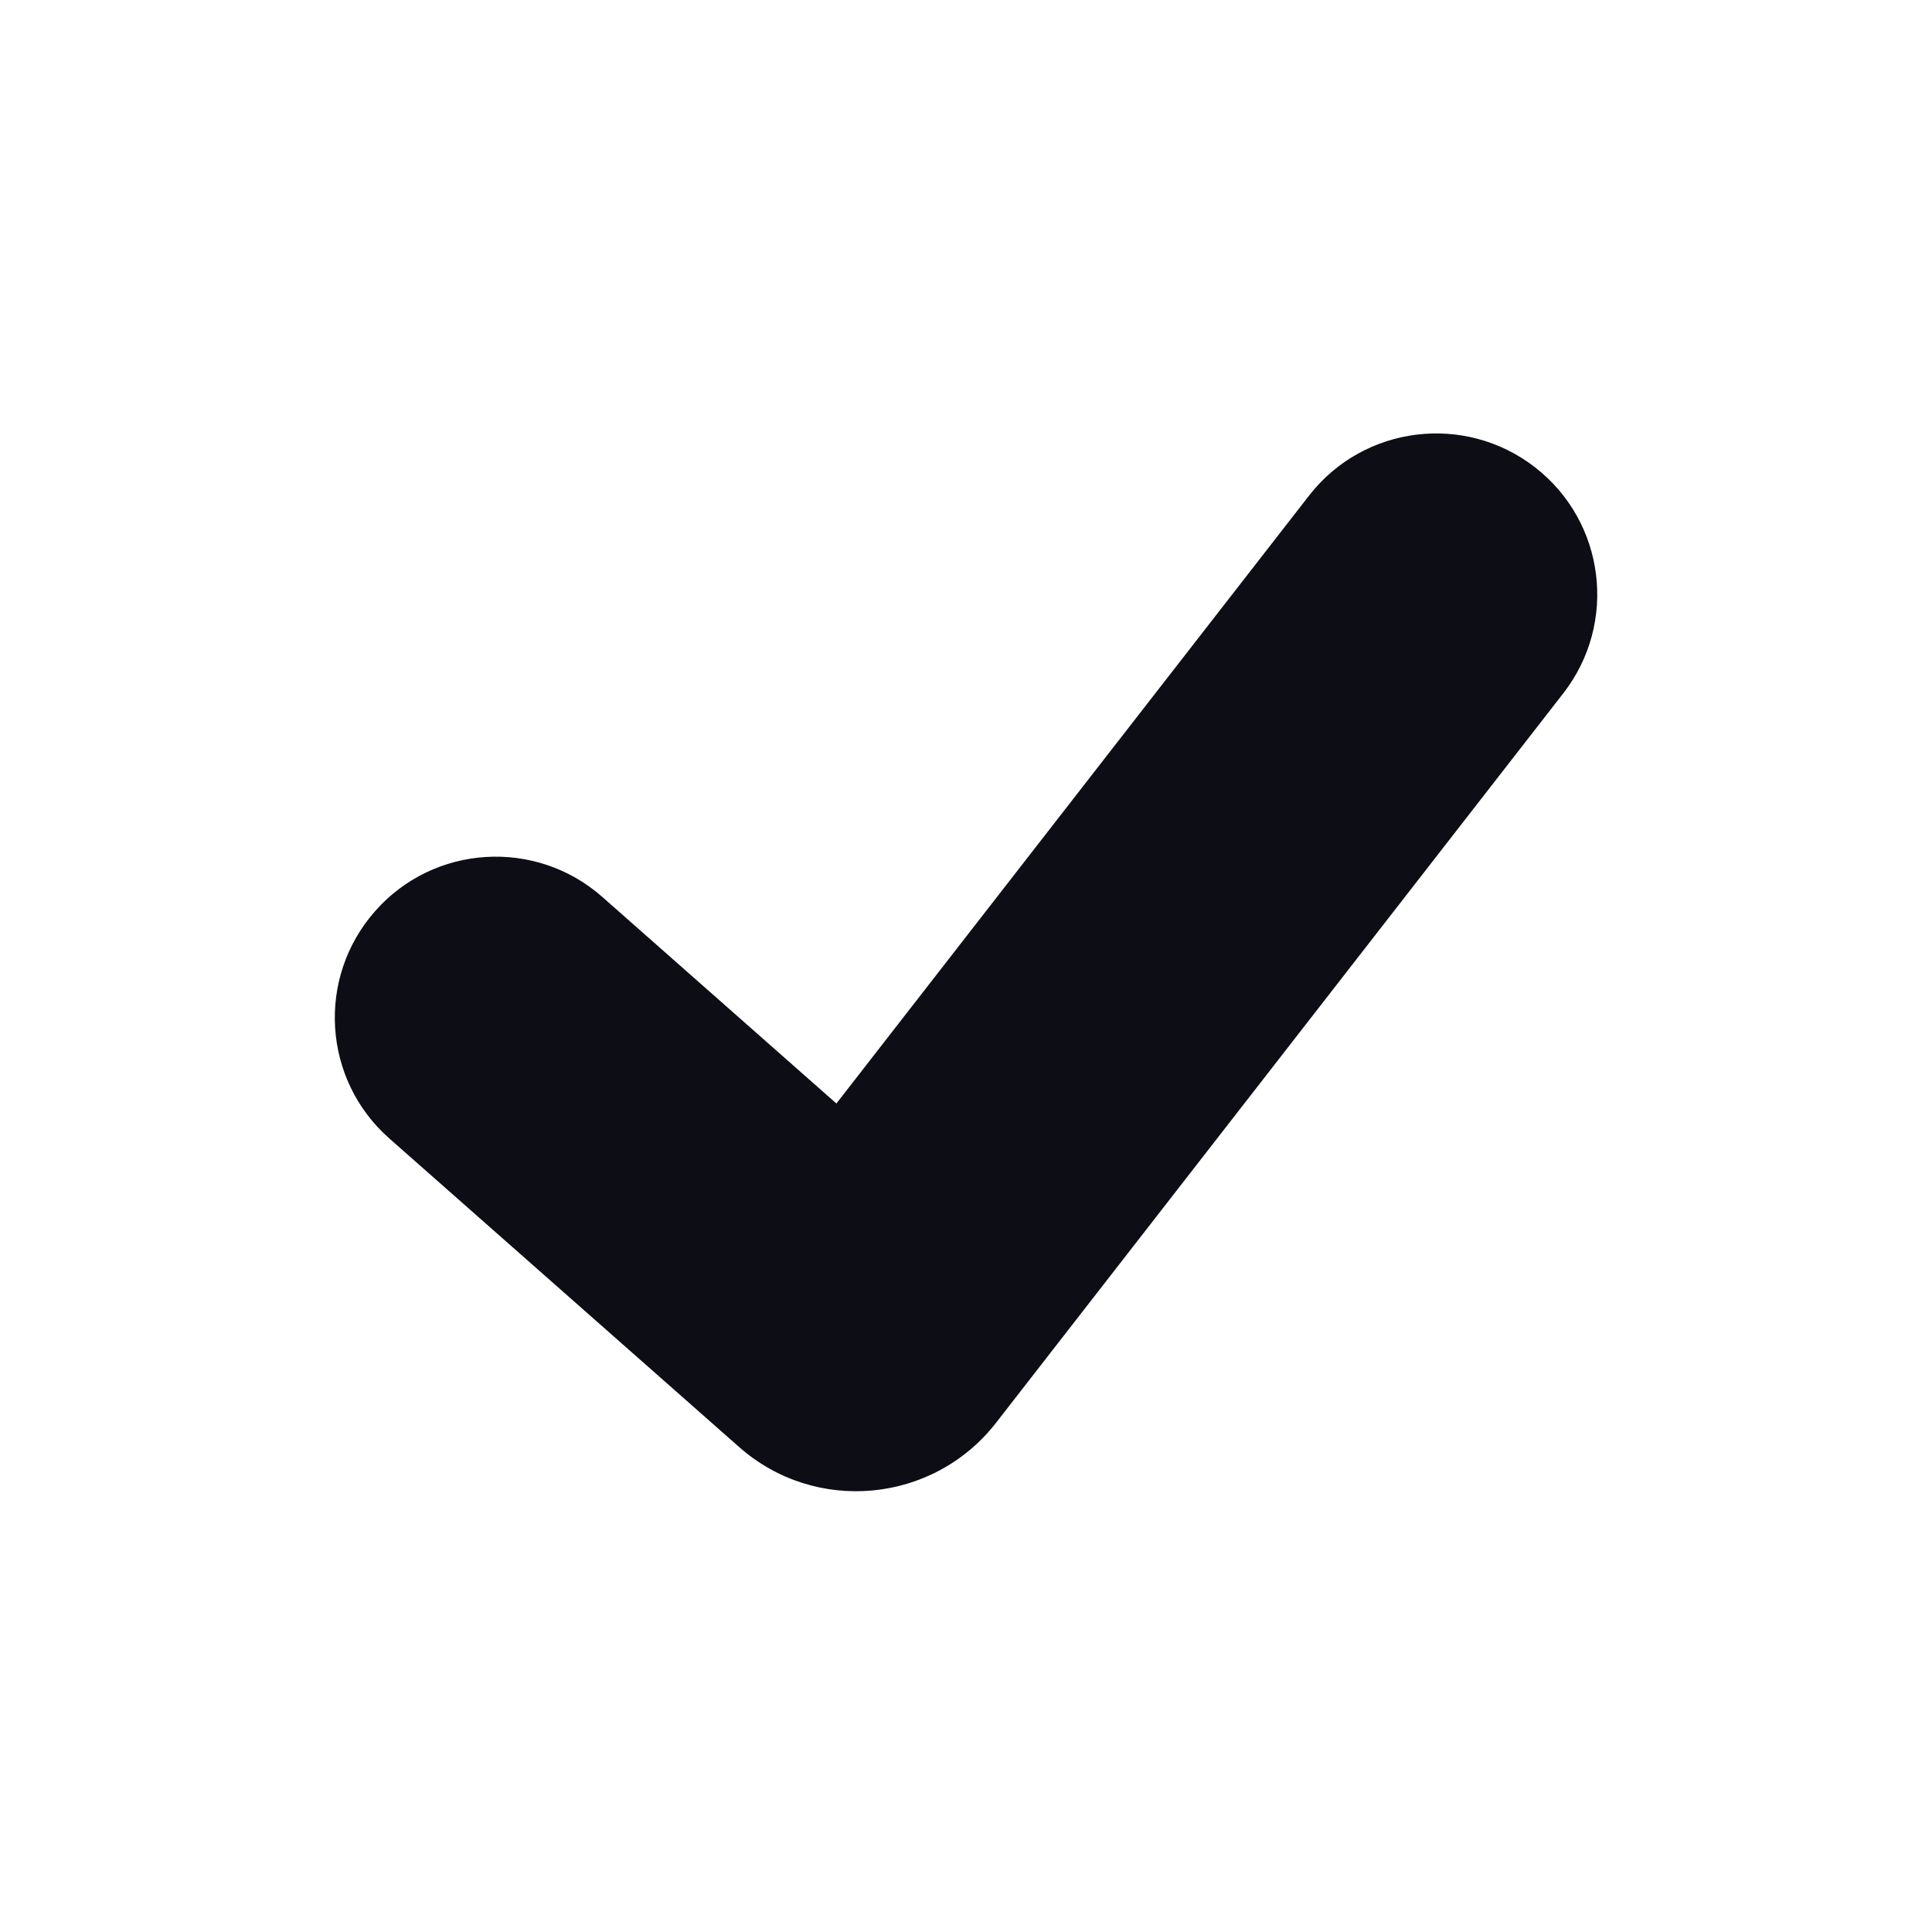 <svg width="12" height="12" viewBox="0 0 12 12" fill="none" xmlns="http://www.w3.org/2000/svg">
<path fill-rule="evenodd" clip-rule="evenodd" d="M9.535 2.903C9.971 3.242 10.049 3.87 9.71 4.306L6.186 8.838C5.796 9.338 5.065 9.407 4.59 8.987L2.418 7.071C2.004 6.706 1.964 6.074 2.33 5.659C2.695 5.245 3.327 5.206 3.741 5.571L5.195 6.854L8.131 3.078C8.47 2.642 9.099 2.564 9.535 2.903Z" fill="#0D0D15"/>
</svg>
